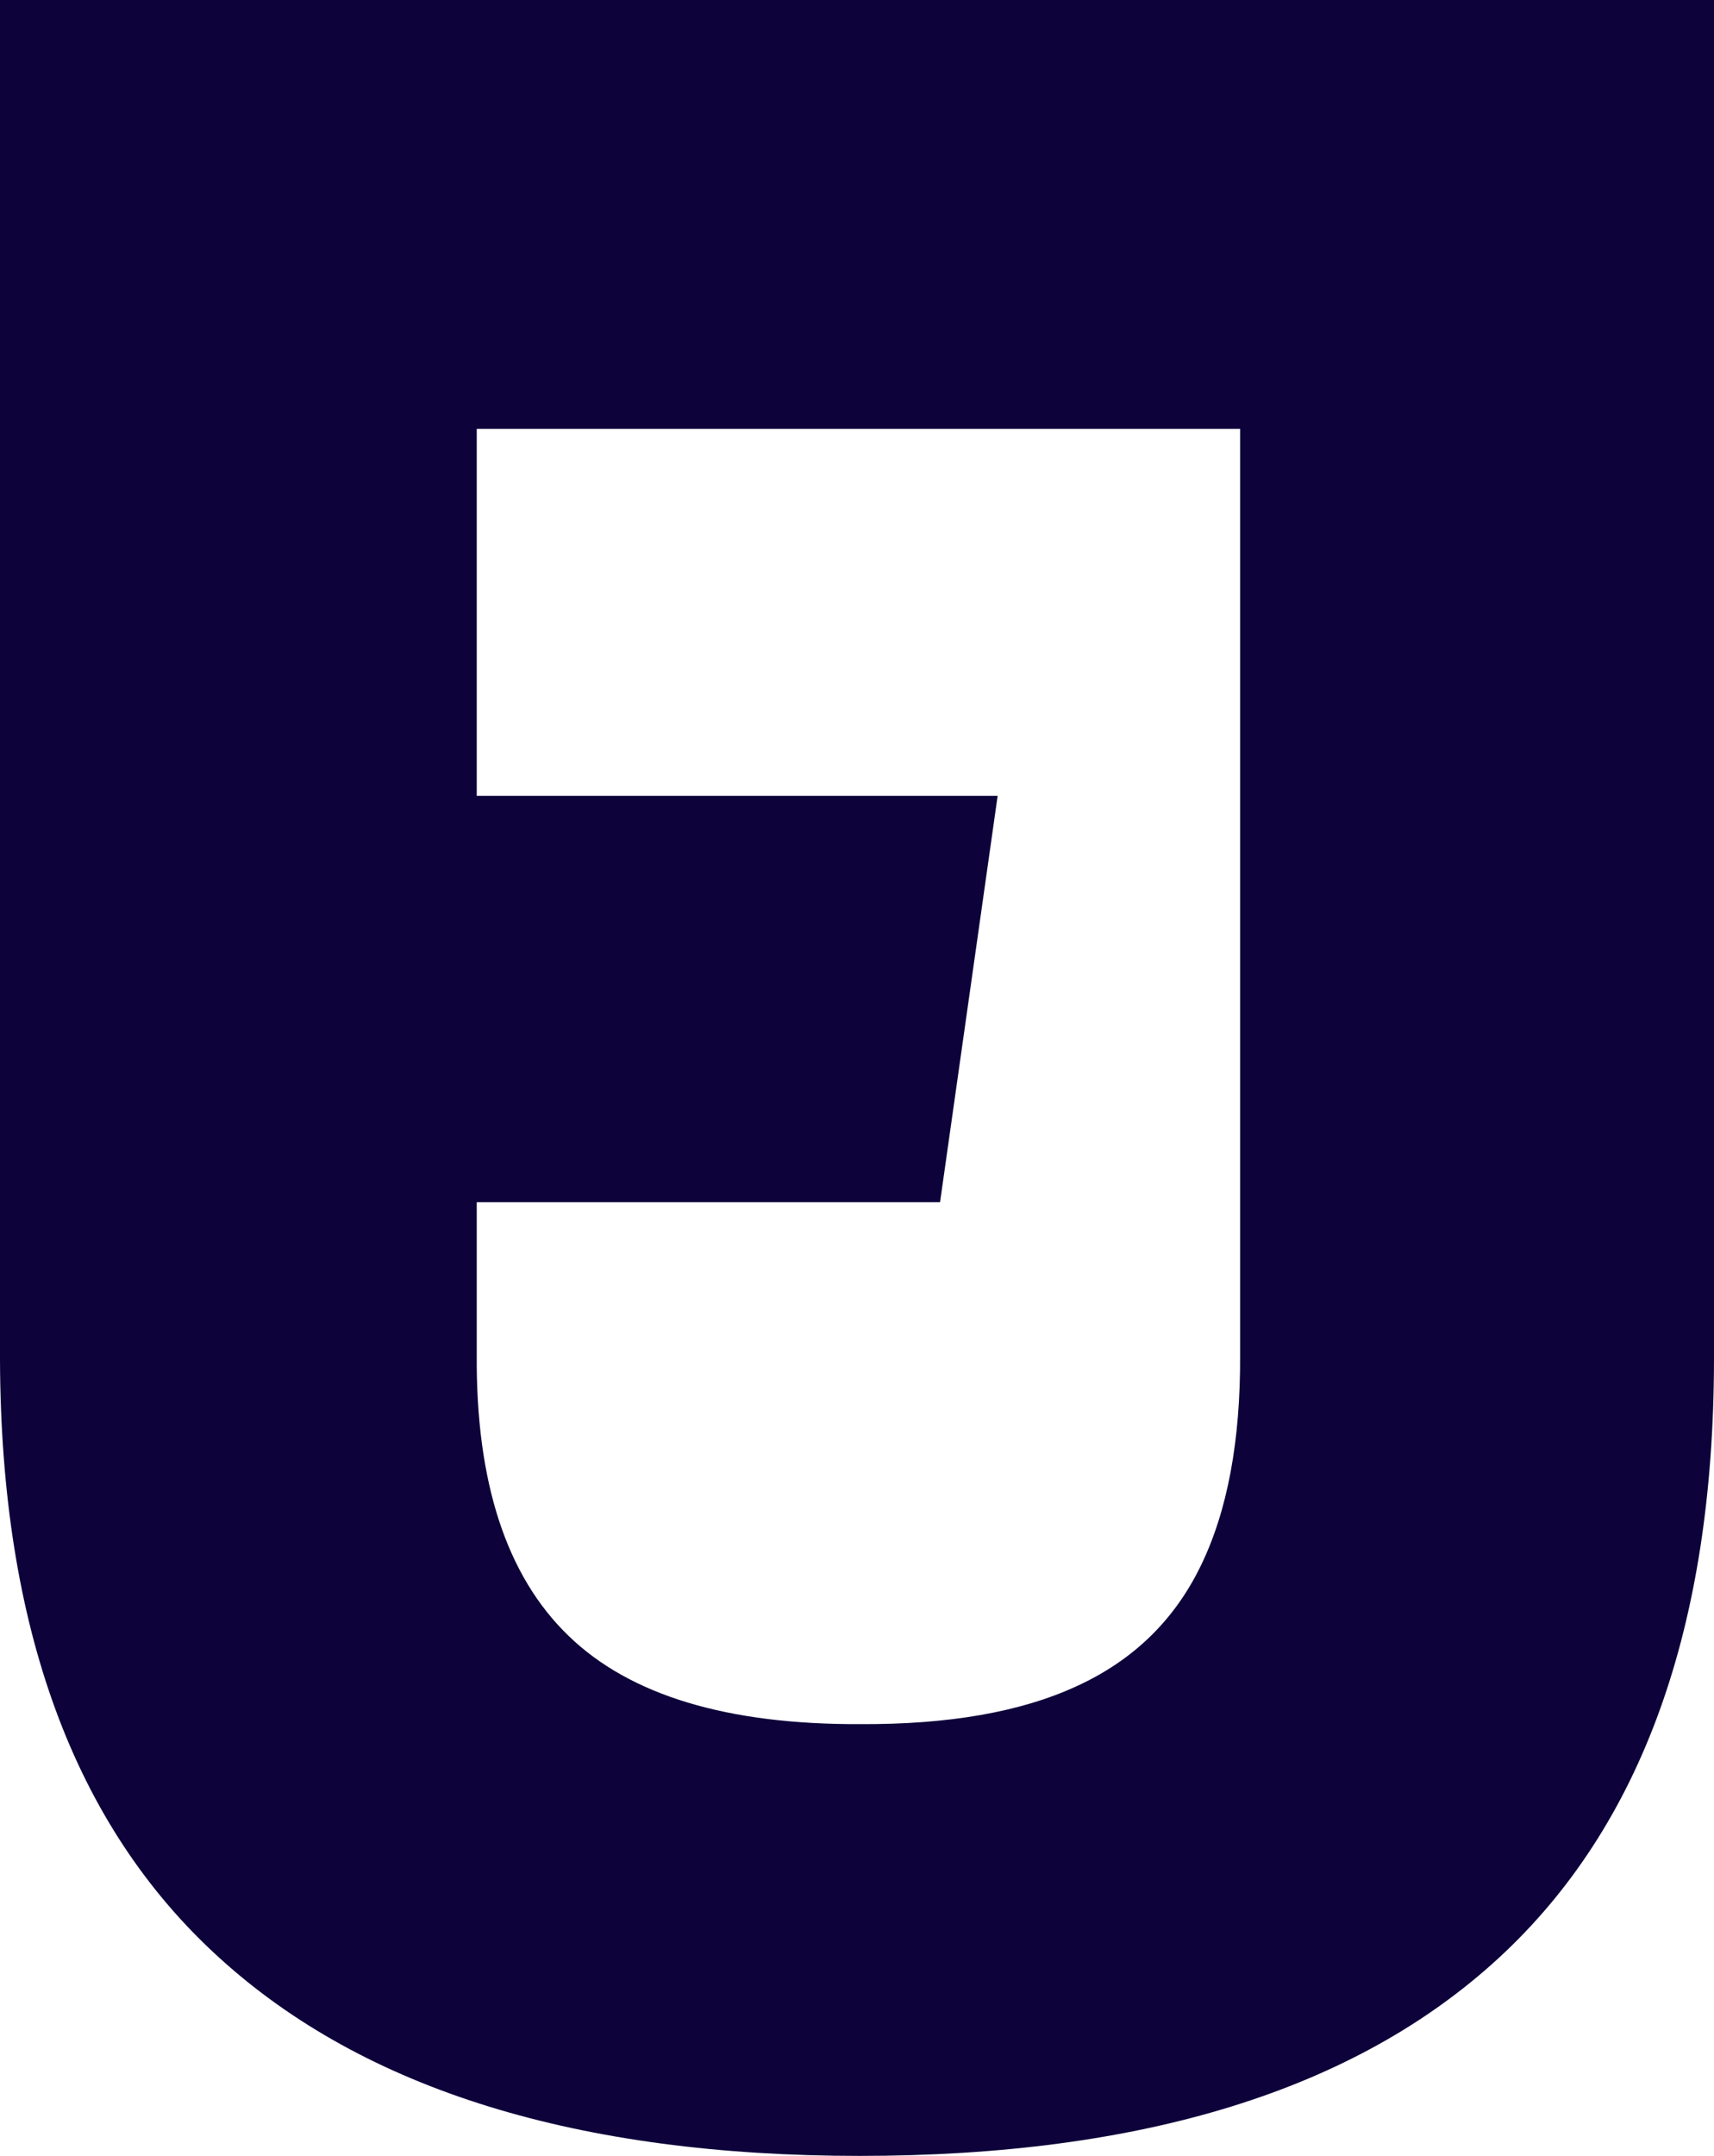 <svg width="35" height="44" xmlns="http://www.w3.org/2000/svg"><path d="M35 0H0v27.76c.02 5.442 1.506 9.502 4.481 12.199C7.446 42.656 11.811 44 17.558 44c5.775 0 10.121-1.344 13.048-4.041 2.926-2.697 4.384-6.757 4.394-12.2V0Zm-9.677 8.754v18.89c.01 1.766-.26 3.196-.802 4.31-.54 1.113-1.38 1.93-2.53 2.457-1.14.528-2.617.787-4.433.777-2.704.01-4.694-.585-5.95-1.804-1.264-1.22-1.892-3.13-1.873-5.74v-3.108h9.461l1.176-8.293H9.735v-7.49h15.588Z" fill="#0d033a"/></svg>